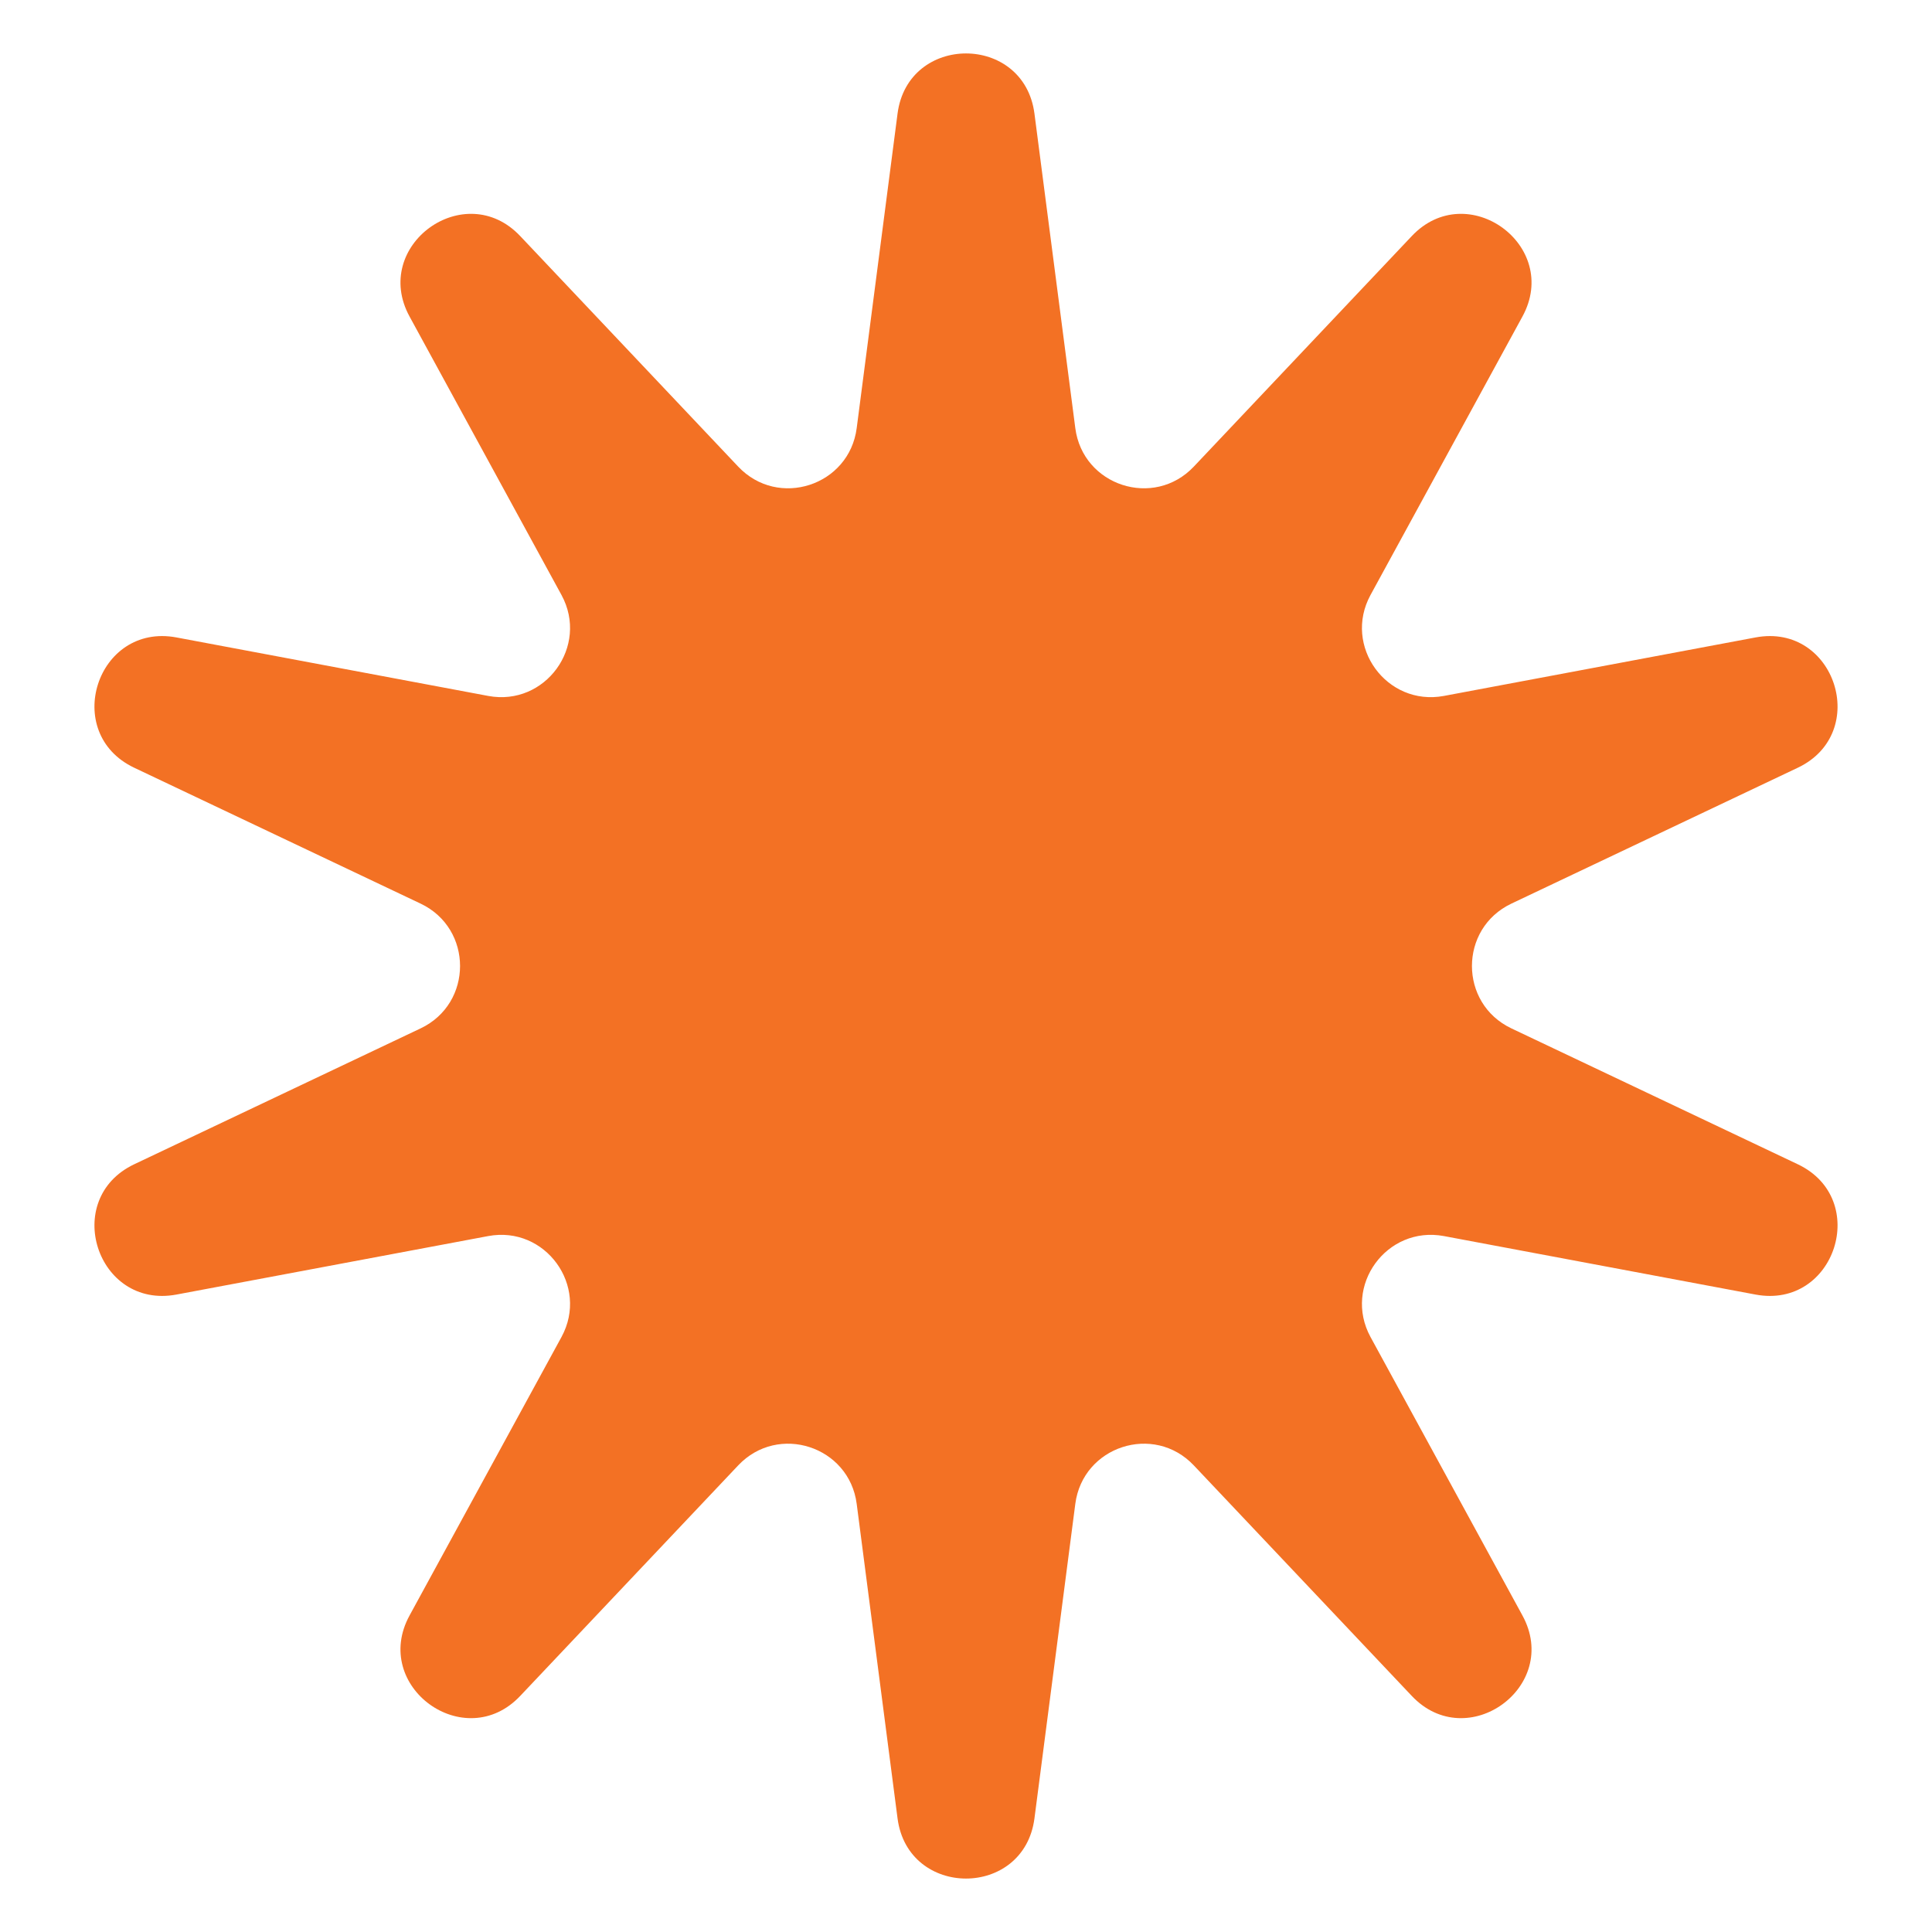 <svg width="14" height="14" viewBox="0 0 14 14" fill="none" xmlns="http://www.w3.org/2000/svg">
<path d="M6.504 0.823C6.58 0.242 7.42 0.242 7.496 0.823L7.792 3.102C7.846 3.52 8.361 3.688 8.651 3.381L10.23 1.711C10.632 1.285 11.313 1.78 11.032 2.294L9.931 4.312C9.73 4.682 10.048 5.12 10.463 5.043L12.722 4.619C13.298 4.512 13.557 5.311 13.028 5.563L10.952 6.548C10.571 6.729 10.571 7.271 10.952 7.452L13.028 8.437C13.557 8.689 13.298 9.488 12.722 9.381L10.463 8.957C10.048 8.88 9.73 9.318 9.931 9.688L11.032 11.706C11.313 12.22 10.632 12.715 10.23 12.289L8.651 10.619C8.361 10.312 7.846 10.48 7.792 10.898L7.496 13.177C7.42 13.758 6.58 13.758 6.504 13.177L6.208 10.898C6.154 10.48 5.639 10.312 5.349 10.619L3.77 12.289C3.368 12.715 2.687 12.22 2.968 11.706L4.069 9.688C4.27 9.318 3.952 8.88 3.538 8.957L1.278 9.381C0.702 9.488 0.443 8.689 0.972 8.437L3.048 7.452C3.429 7.271 3.429 6.729 3.048 6.548L0.972 5.563C0.443 5.311 0.702 4.512 1.278 4.619L3.538 5.043C3.952 5.12 4.27 4.682 4.069 4.312L2.968 2.294C2.687 1.78 3.368 1.285 3.77 1.711L5.349 3.381C5.639 3.688 6.154 3.52 6.208 3.102L6.504 0.823Z" fill="#F37124"/>
</svg>
